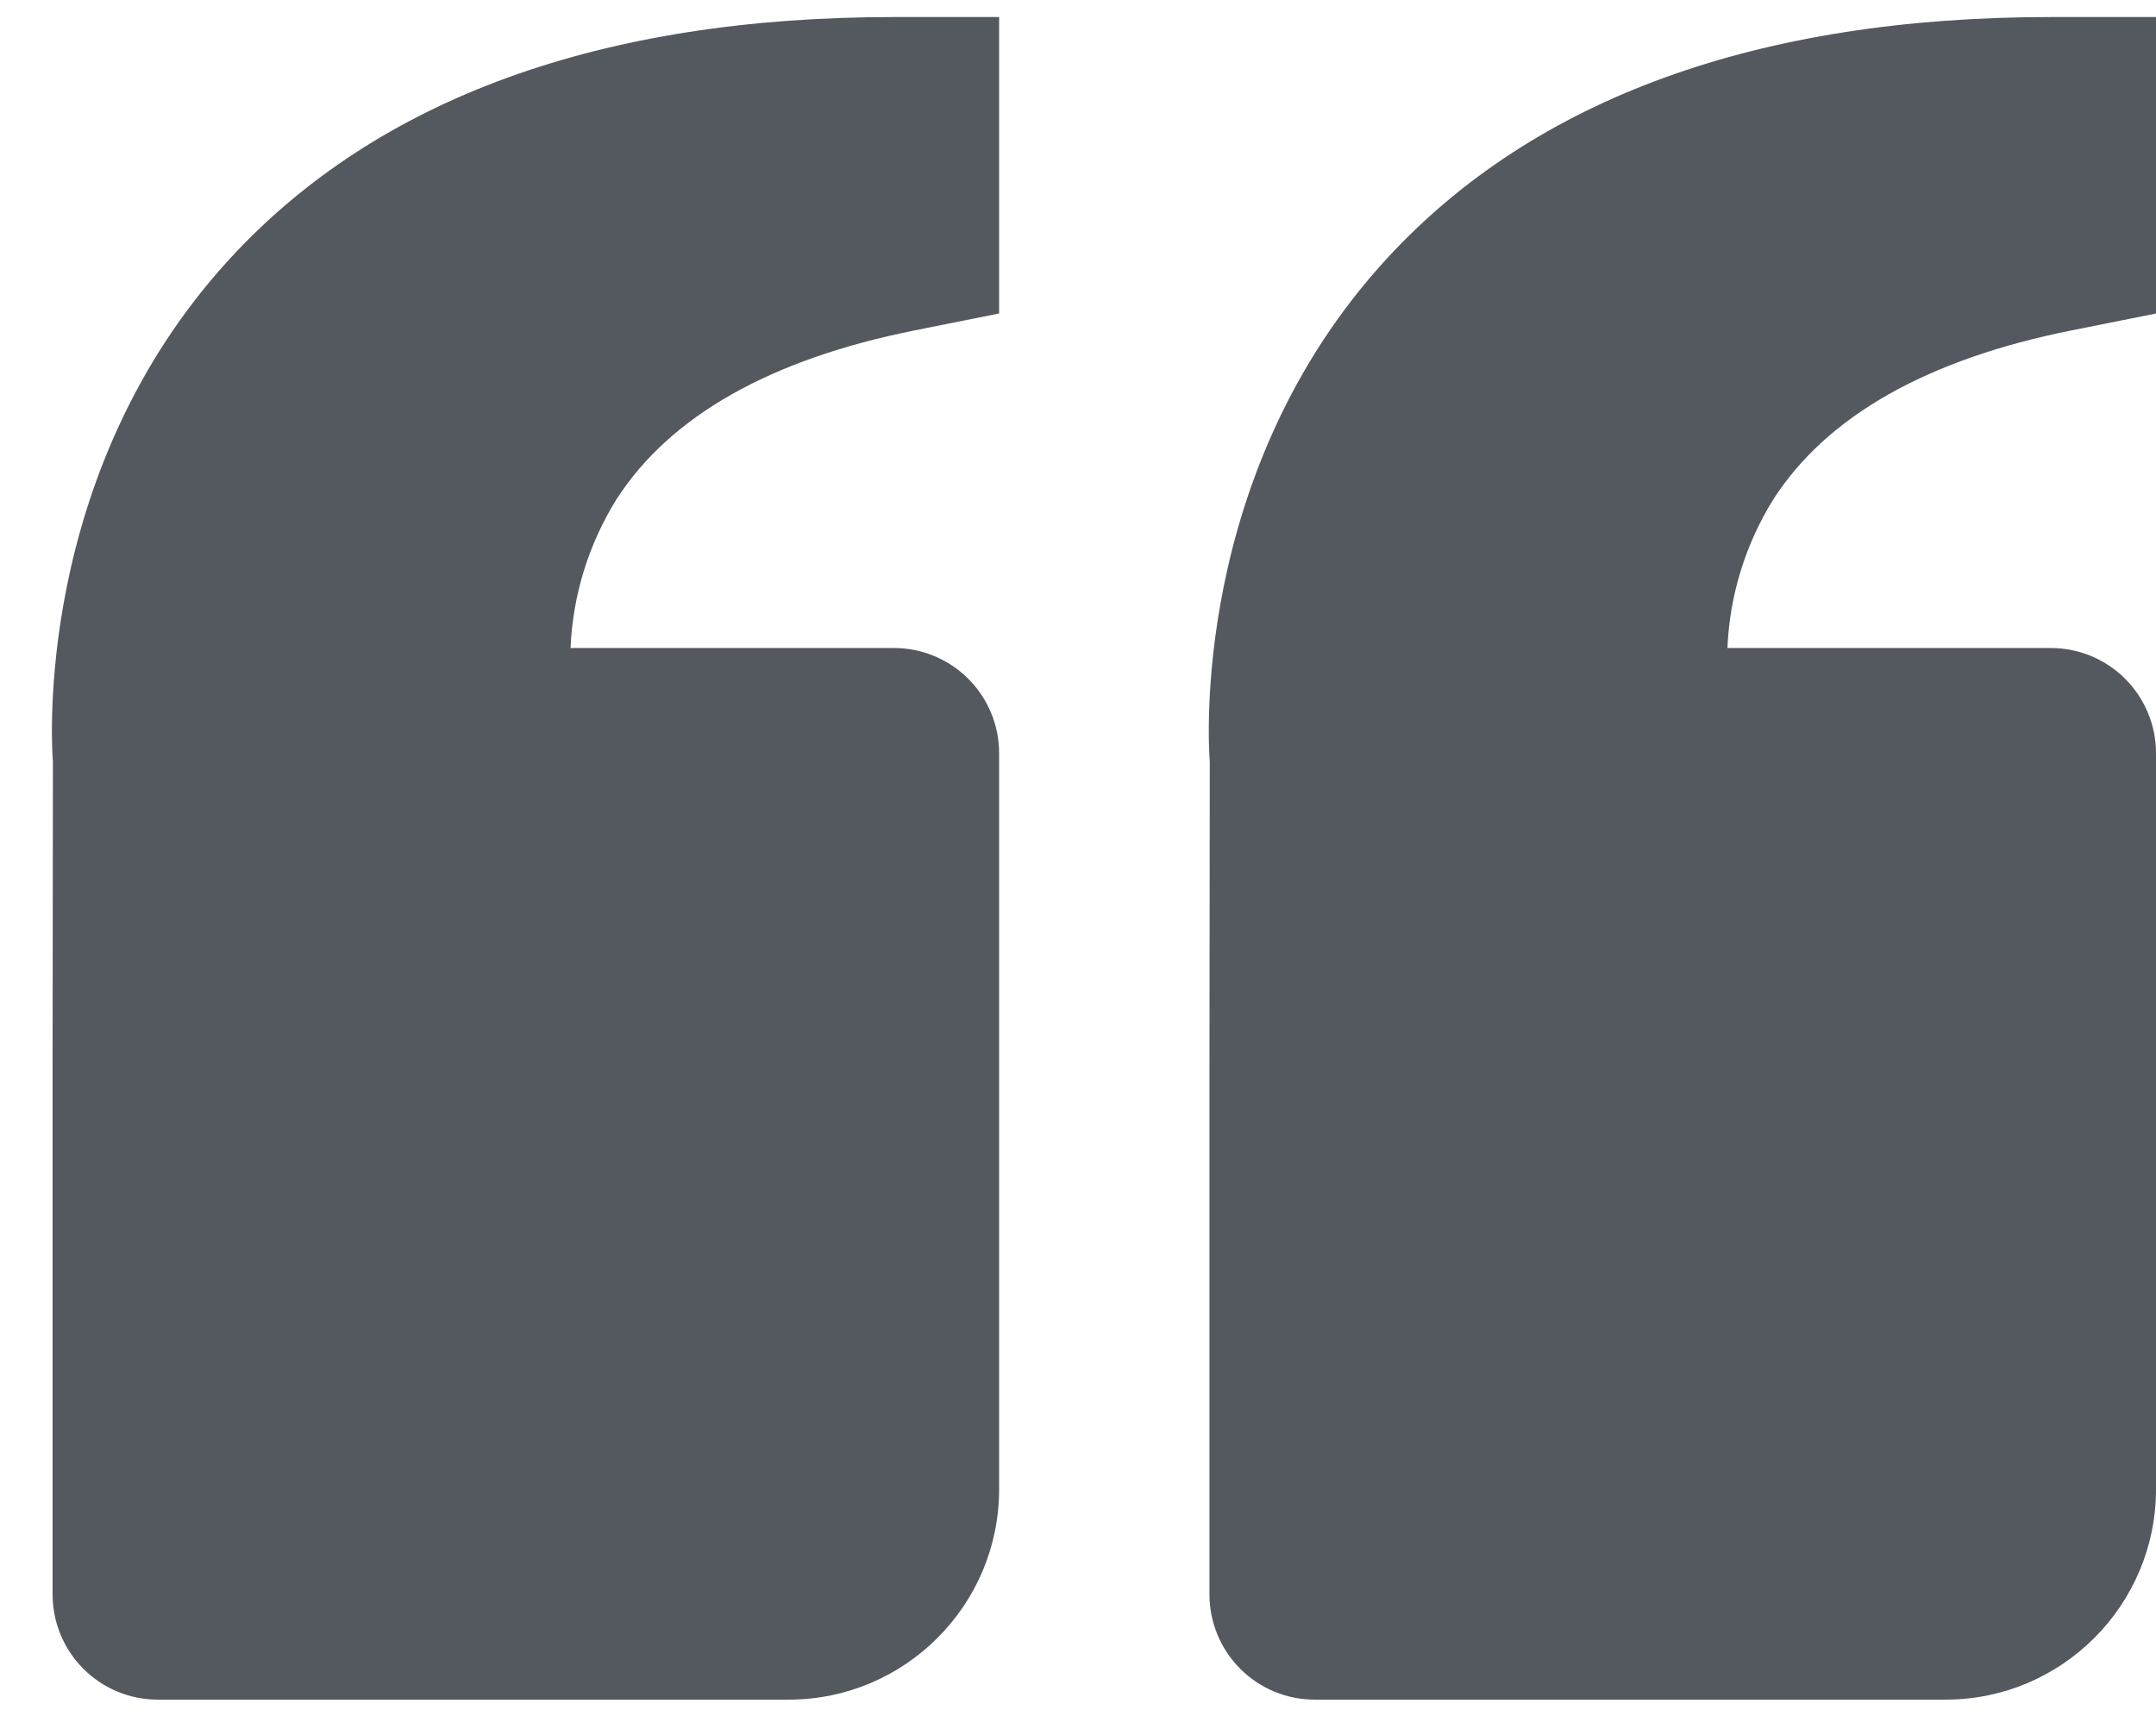<svg width="41" height="33" viewBox="0 0 41 33" fill="none" xmlns="http://www.w3.org/2000/svg">
<path d="M4.382 4.908C7.188 1.866 11.434 0.324 17 0.324H19V5.962L17.392 6.284C14.652 6.832 12.746 7.91 11.726 9.492C11.194 10.345 10.892 11.32 10.85 12.324H17C17.53 12.324 18.039 12.535 18.414 12.91C18.789 13.285 19 13.794 19 14.324V28.324C19 30.53 17.206 32.324 15 32.324H3C2.469 32.324 1.961 32.114 1.586 31.738C1.211 31.363 1 30.855 1 30.324V20.324L1.006 14.486C0.988 14.264 0.608 9.004 4.382 4.908ZM37 32.324H25C24.469 32.324 23.961 32.114 23.586 31.738C23.211 31.363 23 30.855 23 30.324V20.324L23.006 14.486C22.988 14.264 22.608 9.004 26.382 4.908C29.188 1.866 33.434 0.324 39 0.324H41V5.962L39.392 6.284C36.652 6.832 34.746 7.91 33.726 9.492C33.194 10.345 32.892 11.32 32.85 12.324H39C39.53 12.324 40.039 12.535 40.414 12.91C40.789 13.285 41 13.794 41 14.324V28.324C41 30.53 39.206 32.324 37 32.324Z" fill="#54585F"/>
</svg>
